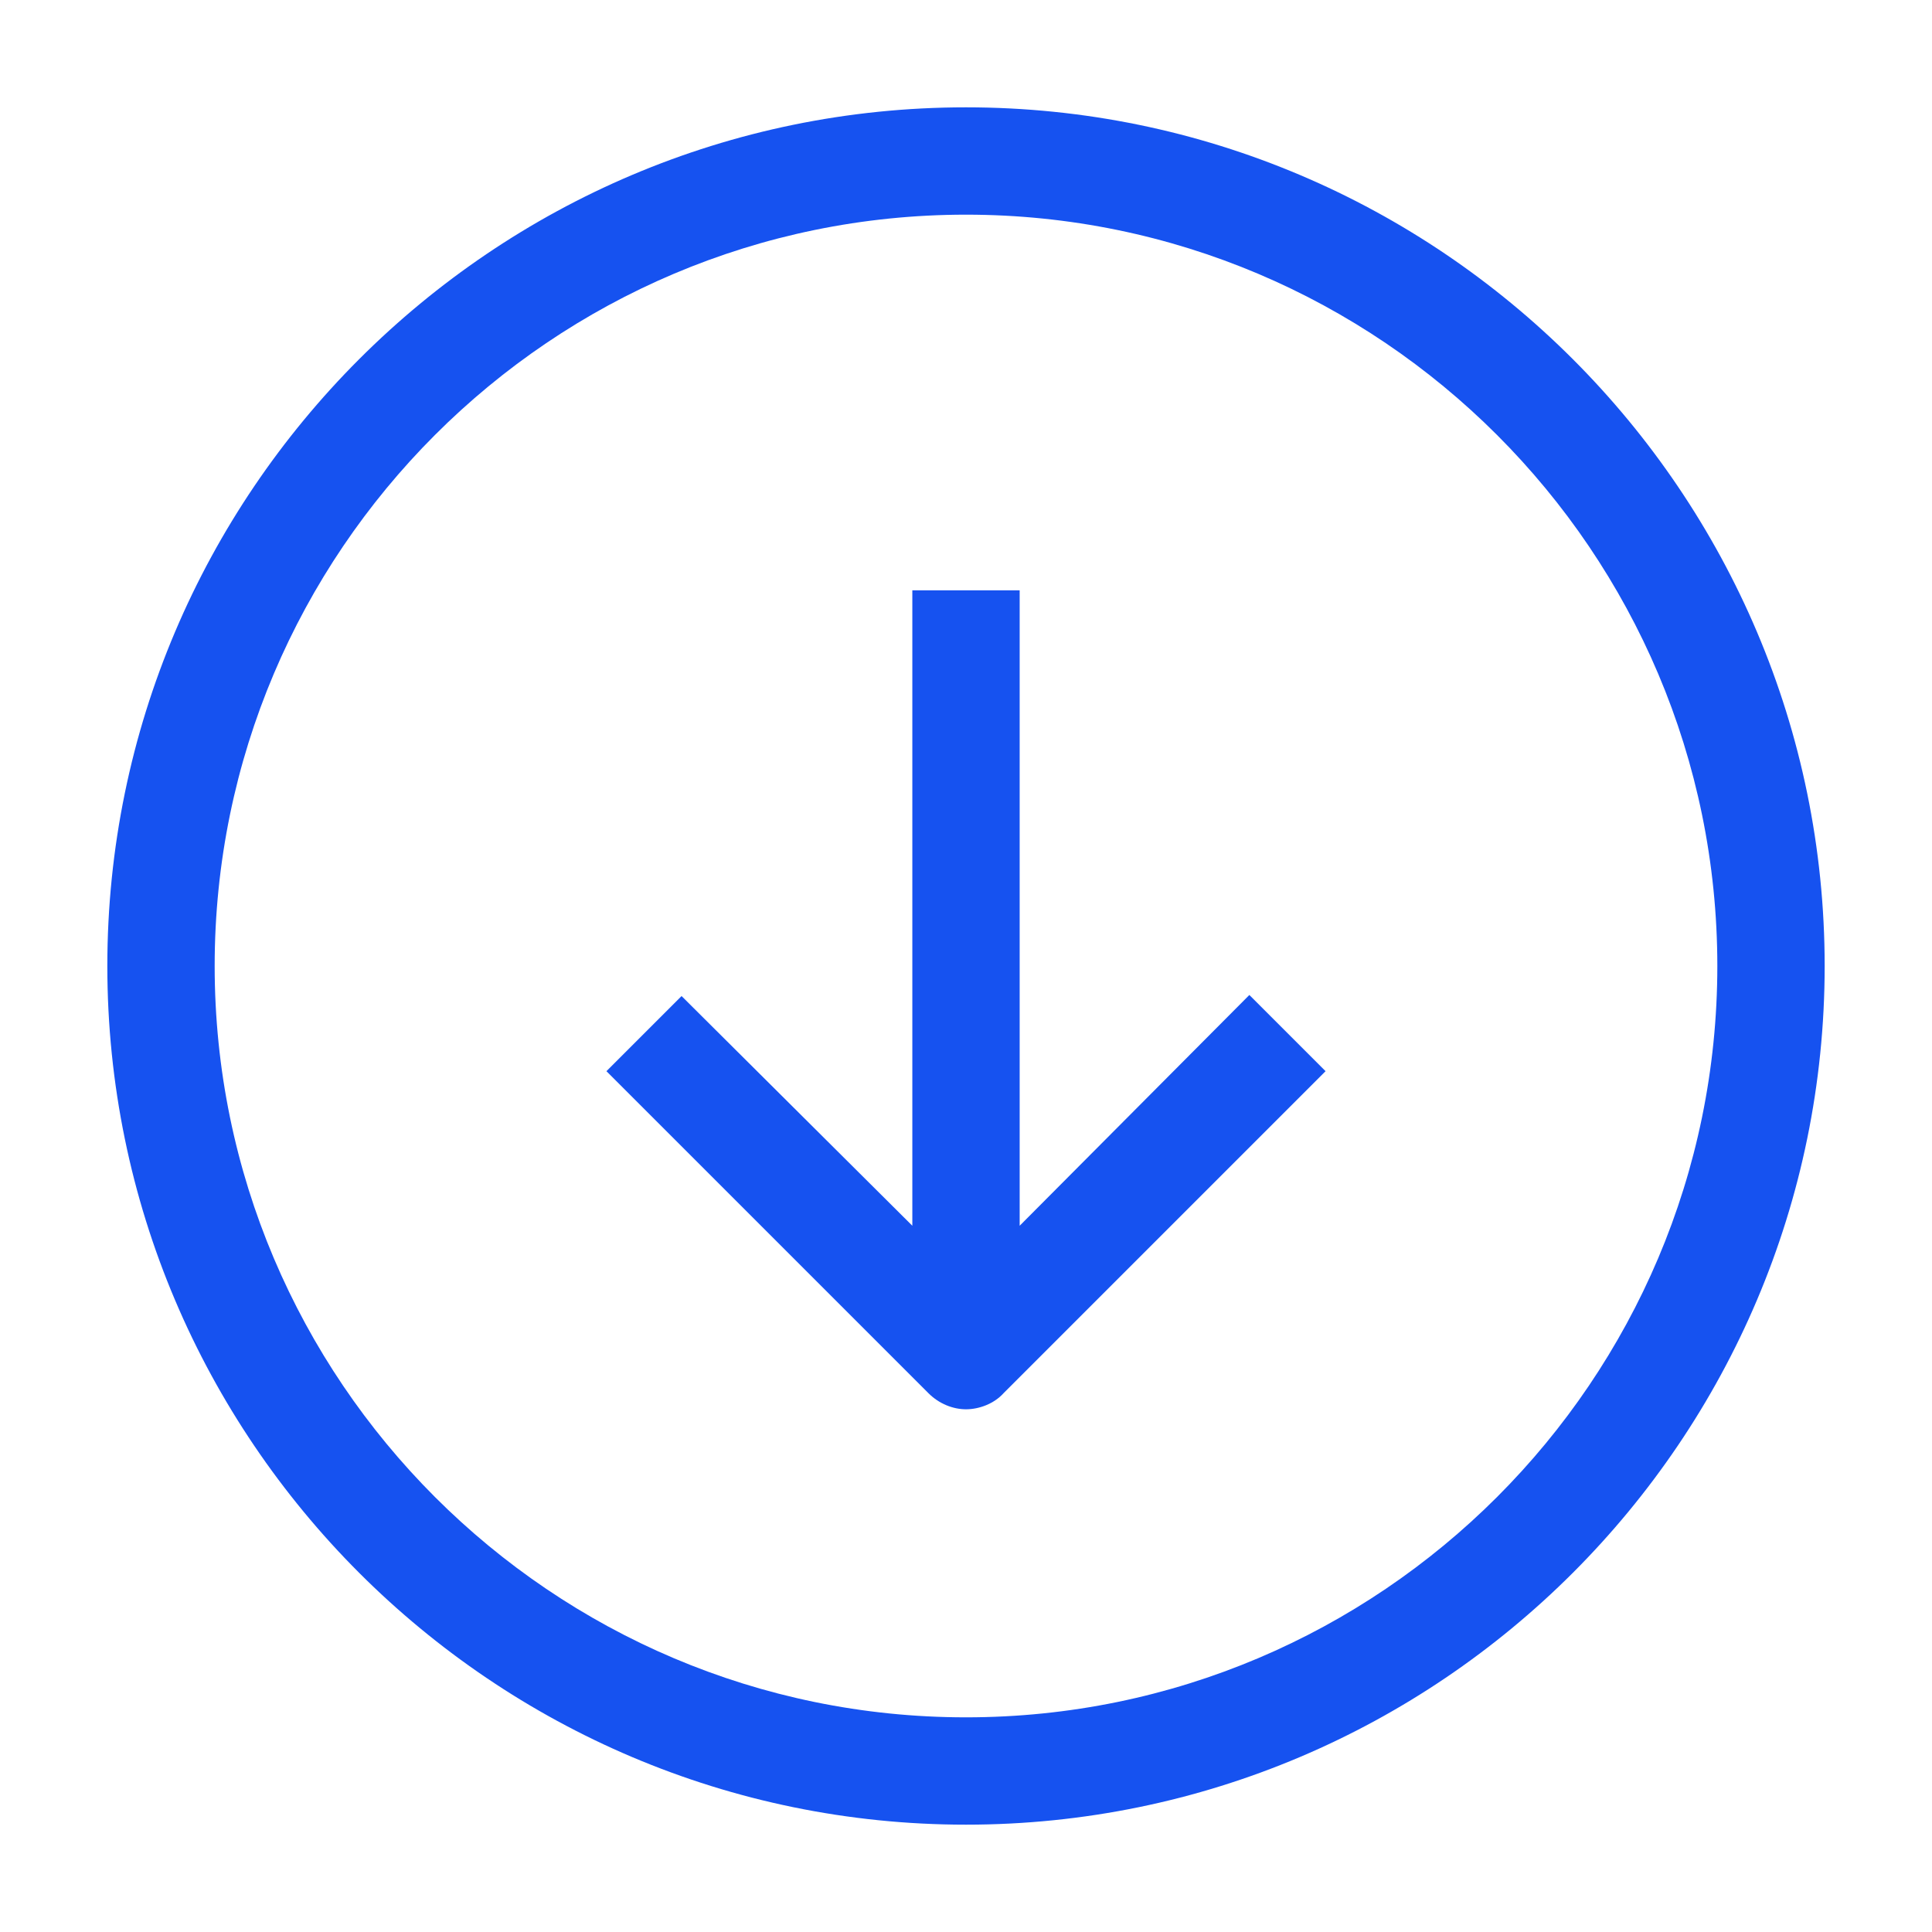 <svg width="18" height="18" viewBox="0 0 18 18" fill="none" xmlns="http://www.w3.org/2000/svg">
<path d="M9 1C4.59 1 1 4.59 1 9C1 13.41 4.59 17 9 17C13.41 17 17 13.41 17 9C17 4.59 13.41 1 9 1ZM9 16C5.14 16 2 12.86 2 9C2 5.14 5.14 2 9 2C12.86 2 16 5.14 16 9C16 12.86 12.86 16 9 16Z" fill="#1652F0"/>
<path d="M9.5 11.42V5.5H8.5V11.42L6.35 9.28L5.65 9.98L8.65 12.98C8.75 13.08 8.88 13.13 9 13.13C9.12 13.13 9.26 13.08 9.35 12.98L12.35 9.98L11.64 9.27L9.5 11.42Z" fill="#1652F0"/>
</svg>
